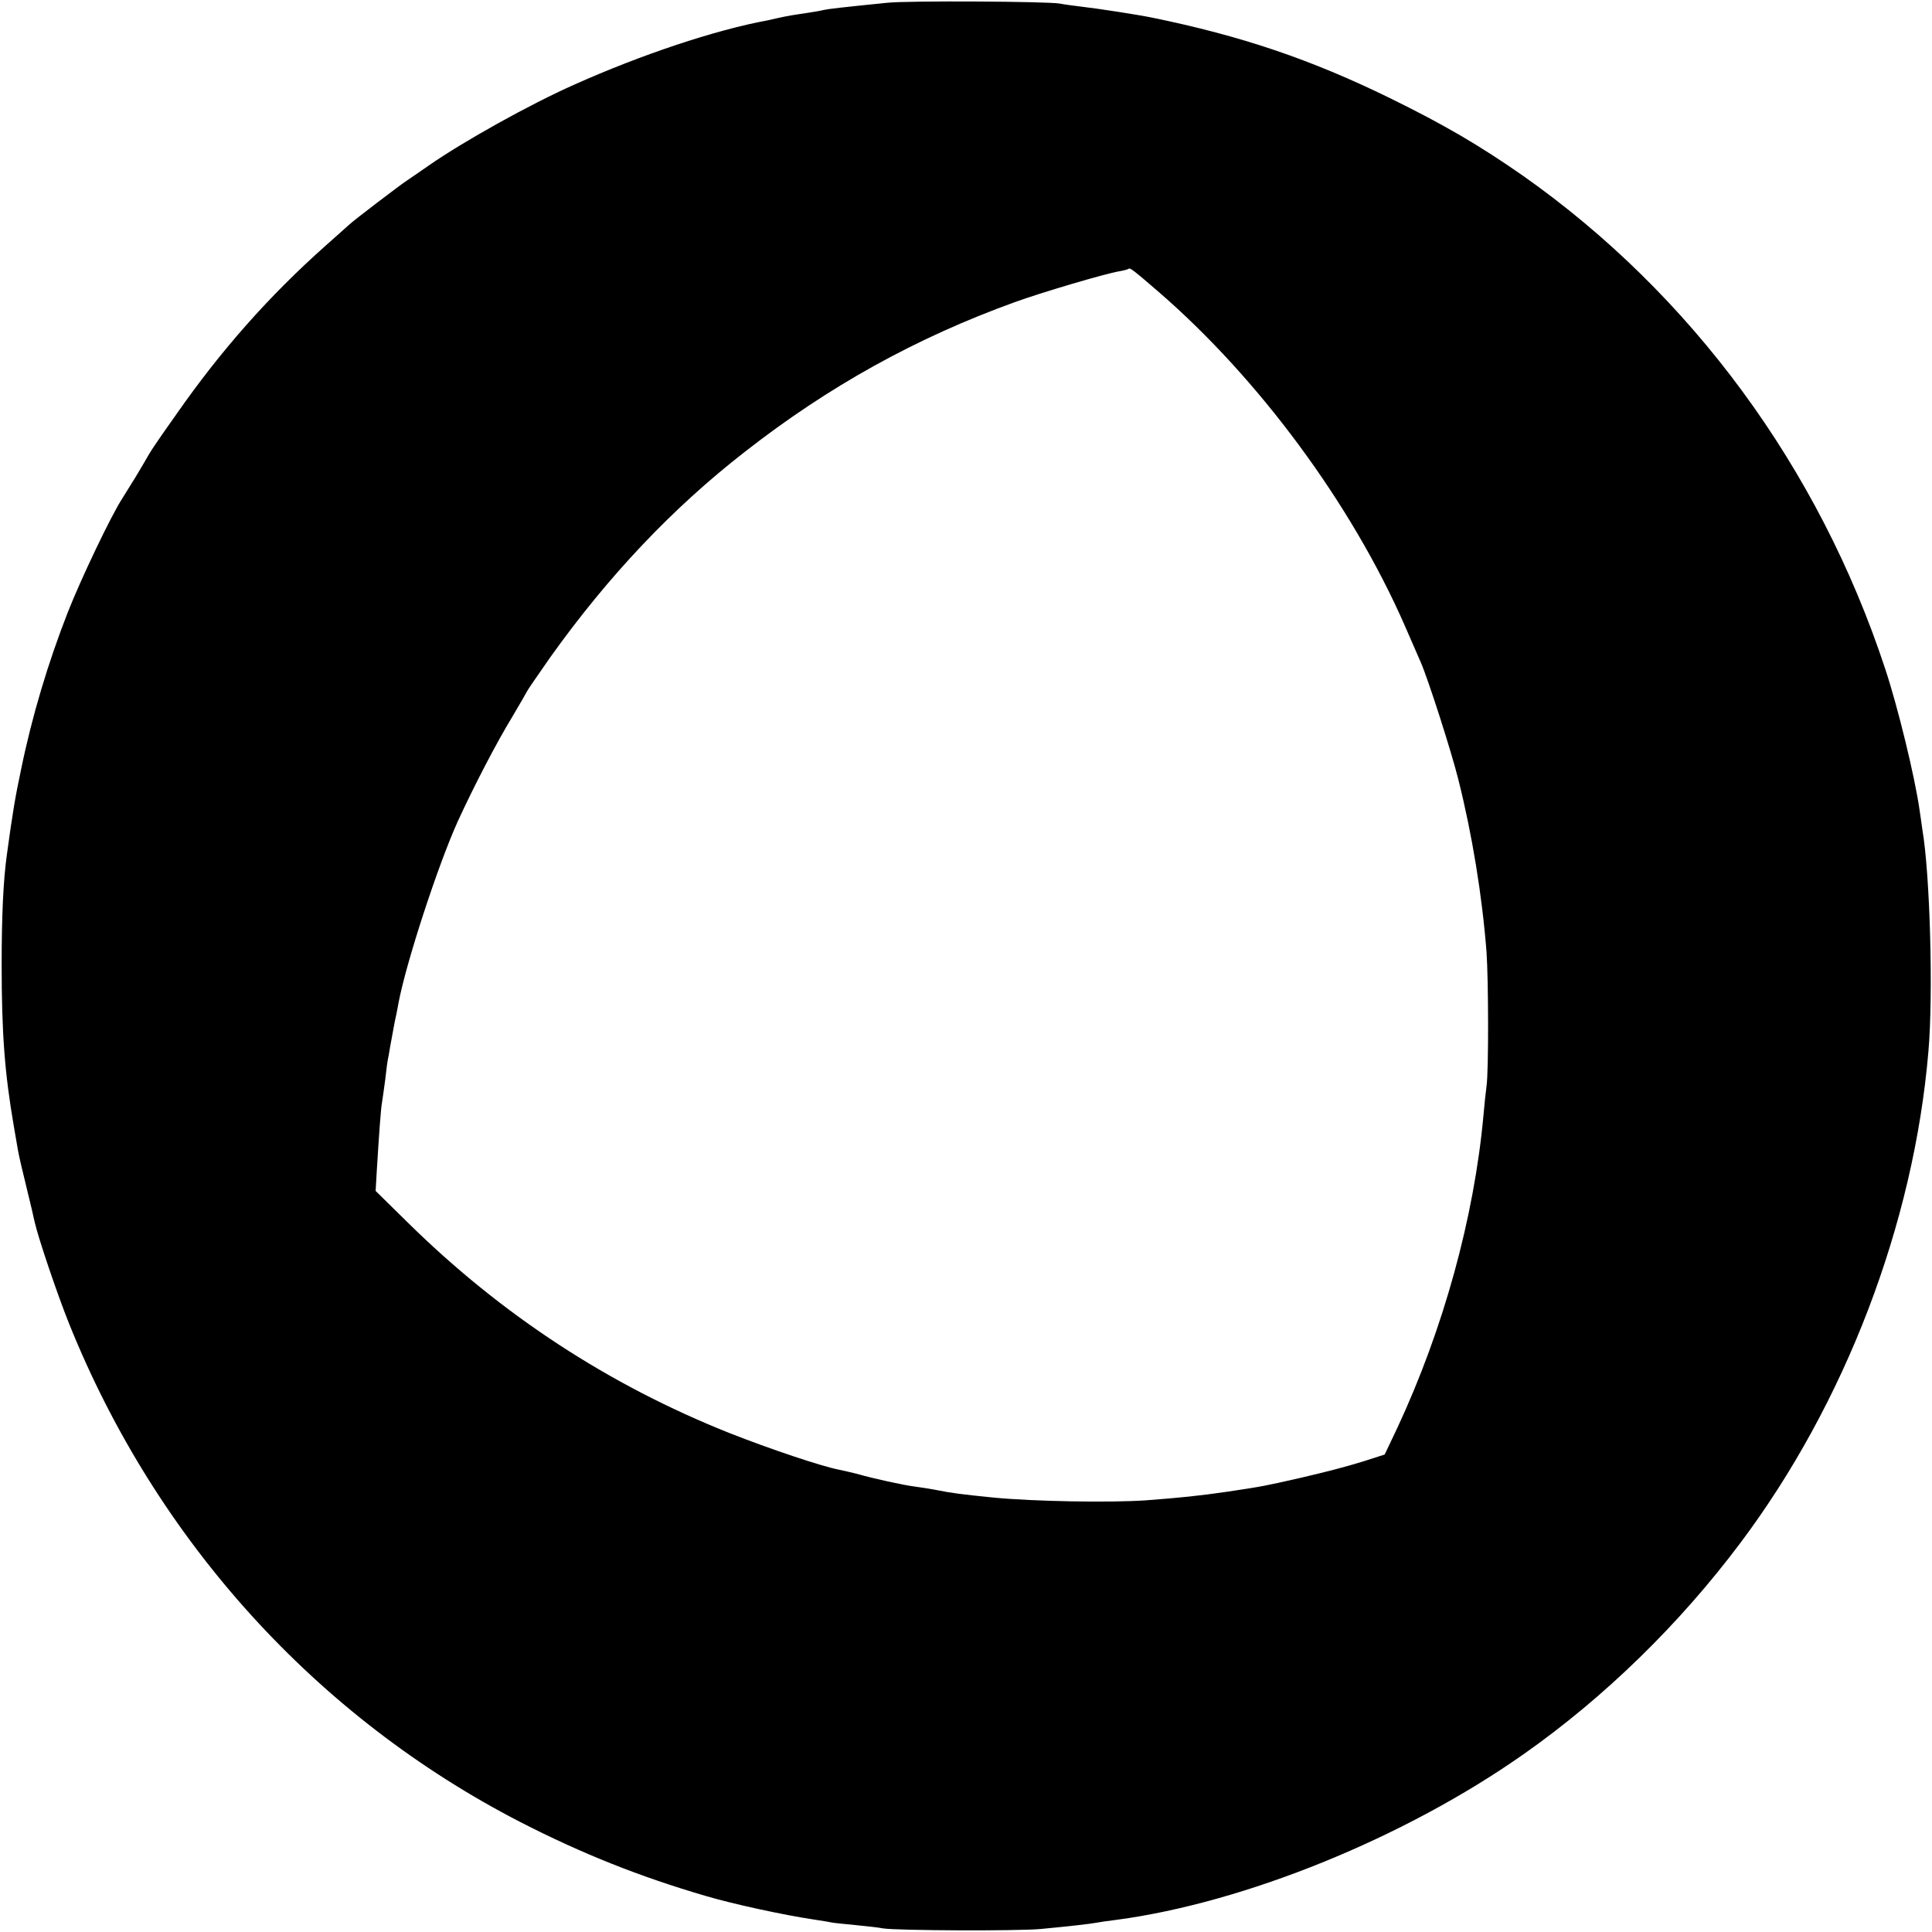 <?xml version="1.0" standalone="no"?>
<!DOCTYPE svg PUBLIC "-//W3C//DTD SVG 20010904//EN"
 "http://www.w3.org/TR/2001/REC-SVG-20010904/DTD/svg10.dtd">
<svg version="1.0" xmlns="http://www.w3.org/2000/svg"
 width="700pt" height="700pt" viewBox="0 0 700 700"
 preserveAspectRatio="xMidYMid meet">
<g transform="translate(0,700) scale(0.1,-0.1)"
fill="#000000" stroke="none">
<path d="M3215 6990 c-168 -17 -211 -22 -230 -26 -11 -3 -36 -7 -55 -10 -19
-3 -48 -7 -65 -10 -16 -3 -37 -7 -45 -9 -8 -2 -26 -6 -40 -9 -186 -34 -457
-124 -700 -233 -158 -70 -399 -204 -527 -293 -32 -22 -66 -46 -77 -53 -25 -16
-198 -148 -212 -162 -6 -5 -43 -39 -83 -74 -206 -183 -381 -381 -542 -612 -82
-116 -90 -128 -119 -179 -23 -39 -31 -53 -77 -126 -42 -65 -150 -292 -198
-414 -71 -182 -129 -375 -168 -565 -22 -104 -31 -157 -52 -311 -13 -93 -19
-221 -19 -399 0 -249 11 -393 44 -585 5 -30 12 -70 15 -87 3 -18 17 -79 31
-135 14 -57 27 -112 29 -123 13 -59 83 -266 127 -375 316 -783 894 -1421 1634
-1802 222 -114 433 -198 673 -268 98 -29 283 -69 391 -85 25 -4 52 -8 60 -10
8 -2 49 -6 90 -10 41 -4 86 -9 100 -12 51 -8 488 -10 572 -2 105 10 176 18
203 23 11 2 43 7 70 10 465 62 1044 297 1475 600 292 205 565 471 786 766 379
505 628 1155 681 1780 18 206 6 642 -22 805 -2 17 -7 48 -10 70 -17 120 -79
375 -125 513 -240 728 -702 1356 -1313 1786 -158 110 -286 185 -482 281 -286
140 -538 225 -860 291 -54 11 -197 33 -250 39 -33 4 -71 9 -85 12 -42 8 -550
11 -625 3z m980 -1045 c365 -315 701 -770 894 -1210 24 -55 50 -115 58 -133
27 -61 112 -326 137 -427 50 -199 86 -419 102 -625 7 -102 8 -429 0 -485 -3
-22 -8 -69 -11 -105 -34 -373 -146 -777 -312 -1133 l-46 -97 -78 -25 c-65 -20
-130 -37 -229 -60 -129 -29 -131 -30 -265 -50 -96 -14 -172 -22 -294 -31 -130
-9 -406 -4 -551 10 -120 12 -155 17 -200 26 -25 5 -63 11 -86 14 -41 5 -154
30 -209 46 -16 4 -46 11 -65 15 -63 12 -253 76 -395 132 -438 174 -828 429
-1167 763 l-117 115 4 70 c8 132 15 230 19 250 2 11 7 49 12 85 4 36 8 67 9
70 1 3 5 25 9 50 14 75 15 84 21 110 3 14 7 35 9 47 28 147 143 499 215 658
56 122 138 281 196 376 30 51 55 94 55 95 0 2 38 57 84 123 210 294 442 540
706 745 302 236 619 412 976 541 99 36 330 104 379 112 17 3 32 7 34 9 5 5 18
-5 106 -81z"/>
</g>
</svg>
